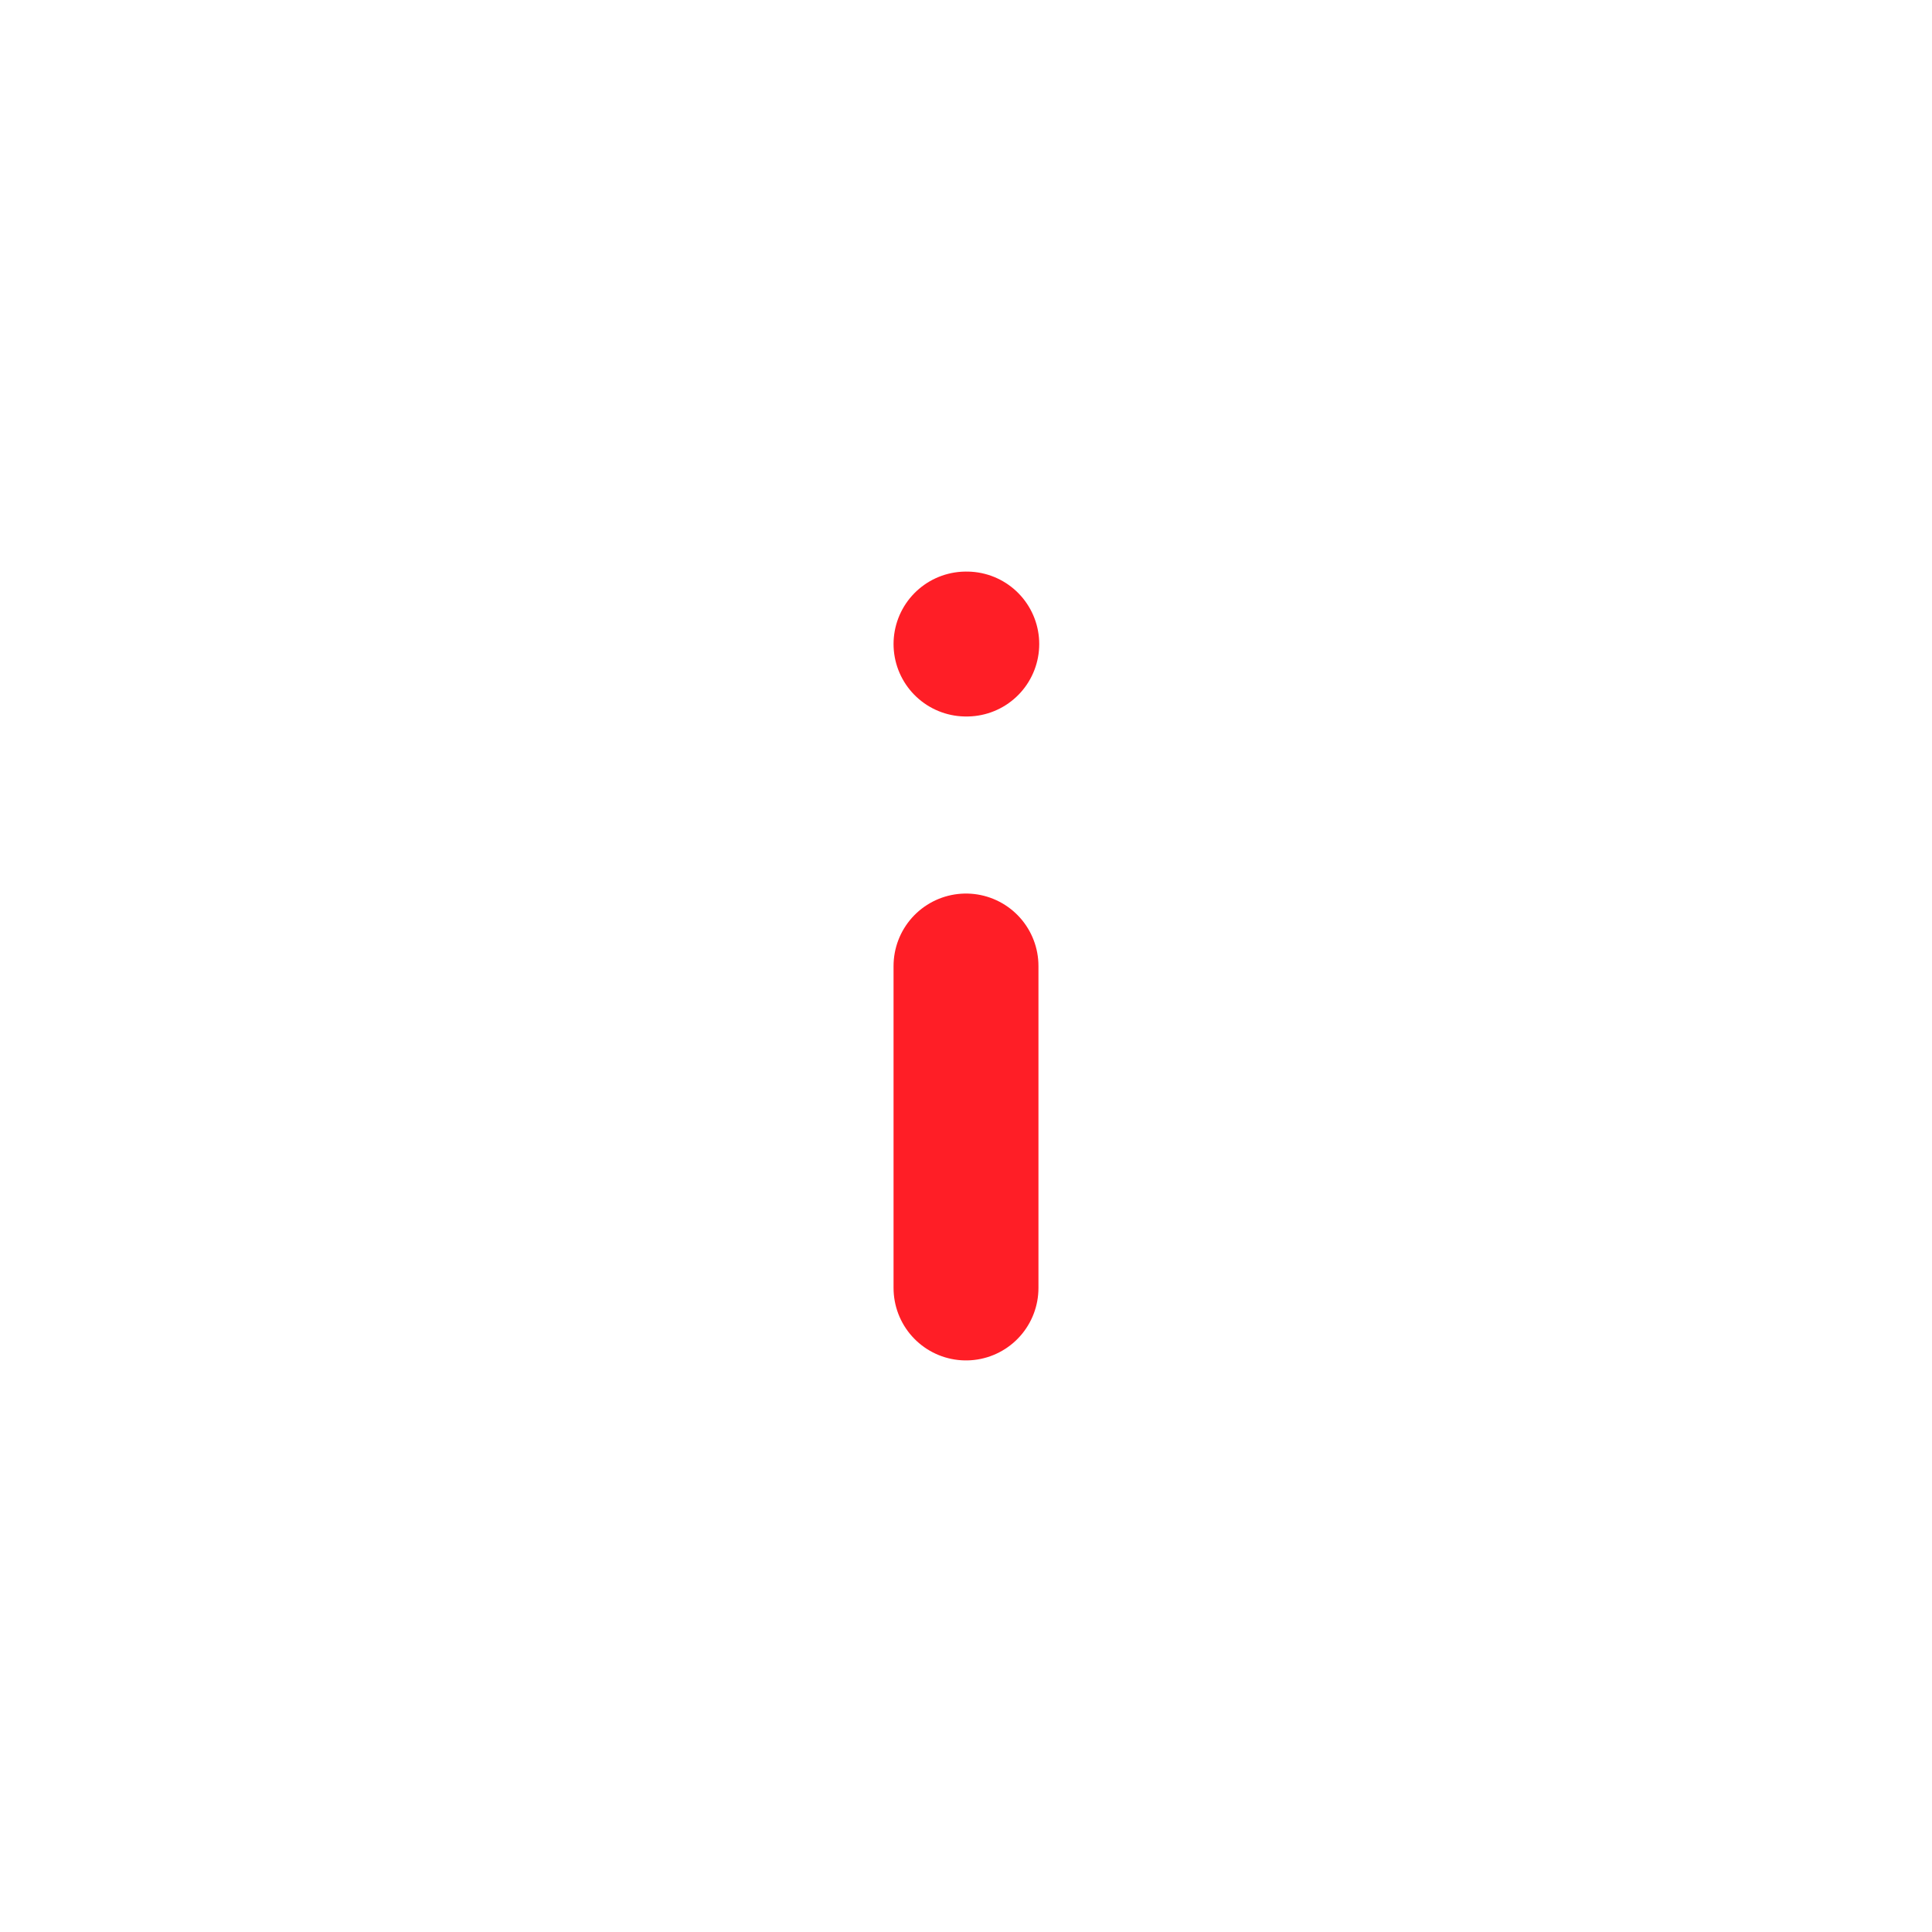<svg width="20" height="20" viewBox="0 0 20 20" fill="none" xmlns="http://www.w3.org/2000/svg">
<path d="M10 13.333V10" stroke="#FF1E26" stroke-width="1.5" stroke-linecap="round" stroke-linejoin="round"/>
<path d="M10 6.667H10.008" stroke="#FF1E26" stroke-width="1.5" stroke-linecap="round" stroke-linejoin="round"/>
</svg>
